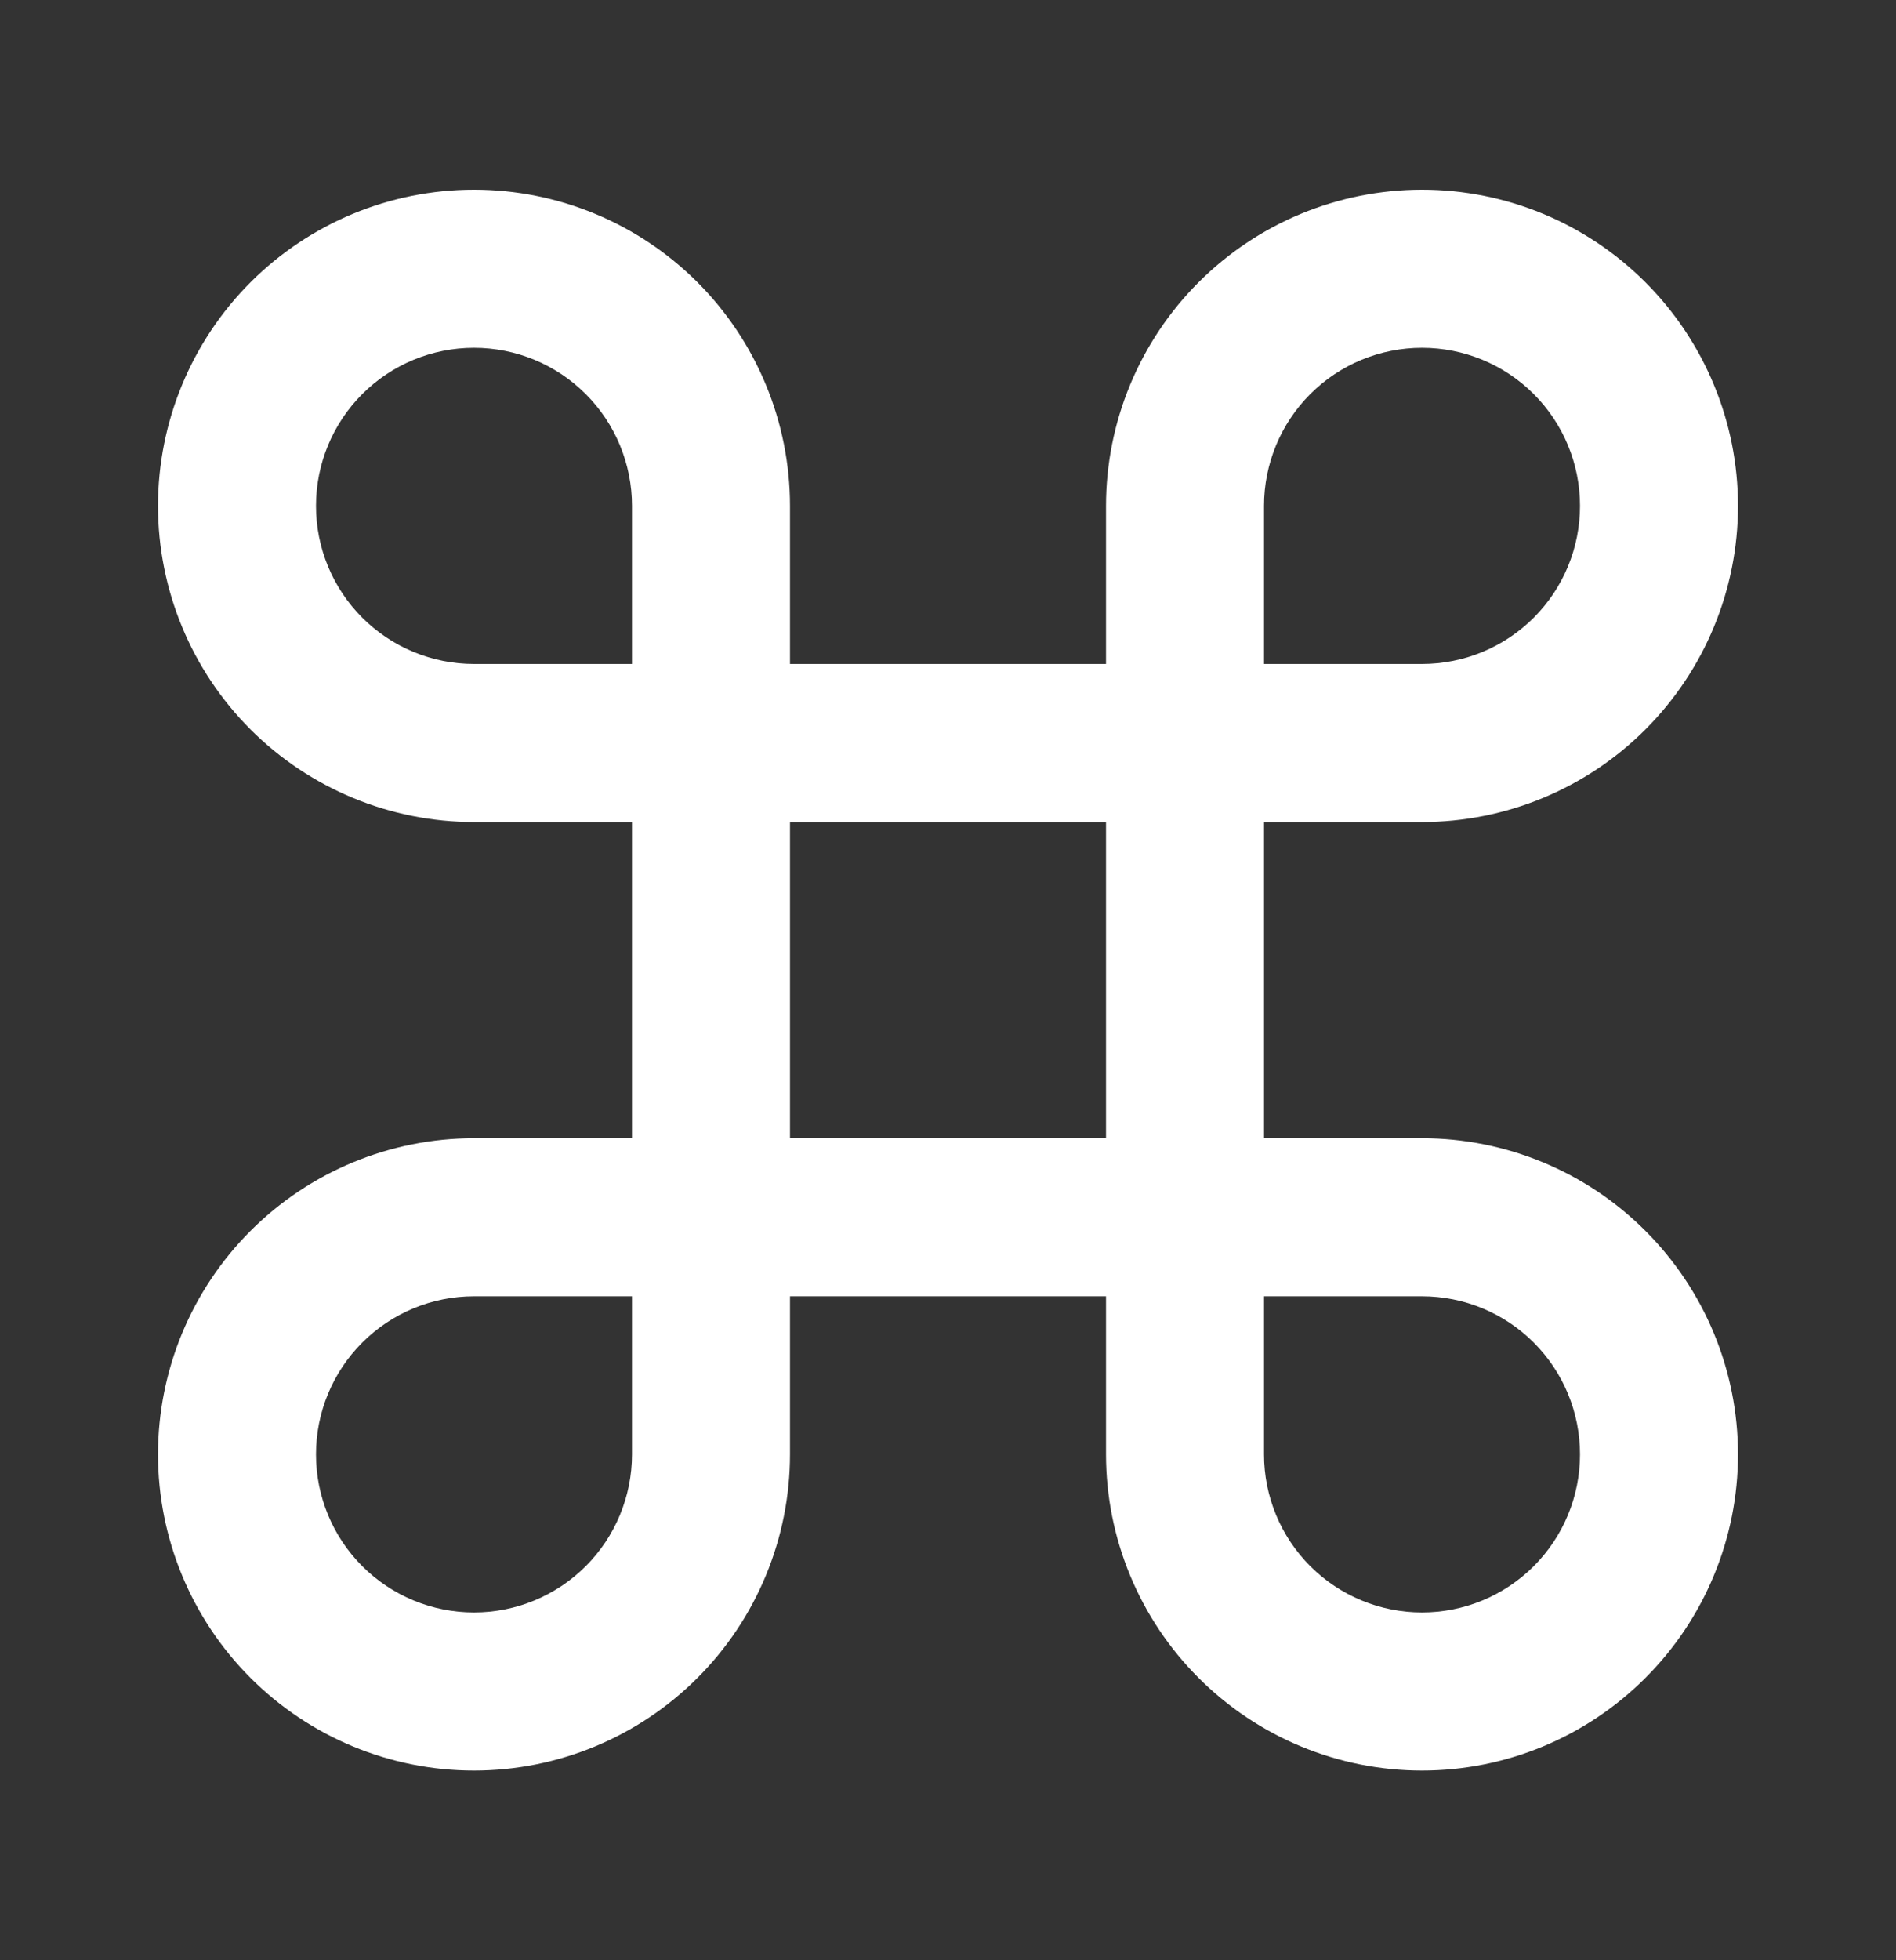 <svg width="30" height="31" viewBox="0 0 30 31" fill="none" xmlns="http://www.w3.org/2000/svg">
<rect x="0" y="0" width="30" height="31" fill="#333333" stroke="none"/>
<path fill-rule="evenodd" clip-rule="evenodd" d="M7.5 3C6.174 3 4.902 3.527 3.964 4.464C3.027 5.402 2.5 6.674 2.5 8C2.5 9.326 3.027 10.598 3.964 11.536C4.902 12.473 6.174 13 7.5 13H10V18H7.5C6.174 18 4.902 18.527 3.964 19.465C3.027 20.402 2.5 21.674 2.5 23C2.5 24.326 3.027 25.598 3.964 26.535C4.902 27.473 6.174 28 7.5 28C8.826 28 10.098 27.473 11.036 26.535C11.973 25.598 12.5 24.326 12.5 23V20.5H17.5V23C17.5 24.326 18.027 25.598 18.965 26.535C19.902 27.473 21.174 28 22.5 28C23.826 28 25.098 27.473 26.035 26.535C26.973 25.598 27.5 24.326 27.5 23C27.5 21.674 26.973 20.402 26.035 19.465C25.098 18.527 23.826 18 22.5 18H20V13H22.5C23.826 13 25.098 12.473 26.035 11.536C26.973 10.598 27.5 9.326 27.5 8C27.5 6.674 26.973 5.402 26.035 4.464C25.098 3.527 23.826 3 22.5 3C21.174 3 19.902 3.527 18.965 4.464C18.027 5.402 17.5 6.674 17.5 8V10.5H12.5V8C12.5 6.674 11.973 5.402 11.036 4.464C10.098 3.527 8.826 3 7.5 3ZM10 8V10.5H7.5C6.837 10.5 6.201 10.237 5.732 9.768C5.263 9.299 5 8.663 5 8C5 7.337 5.263 6.701 5.732 6.232C6.201 5.763 6.837 5.5 7.5 5.5C8.163 5.5 8.799 5.763 9.268 6.232C9.737 6.701 10 7.337 10 8ZM12.5 18V13H17.5V18H12.5ZM7.5 20.5H10V23C10 23.663 9.737 24.299 9.268 24.768C8.799 25.237 8.163 25.5 7.5 25.5C6.837 25.5 6.201 25.237 5.732 24.768C5.263 24.299 5 23.663 5 23C5 22.337 5.263 21.701 5.732 21.232C6.201 20.763 6.837 20.5 7.5 20.5ZM20 23V20.5H22.5C23.163 20.5 23.799 20.763 24.268 21.232C24.737 21.701 25 22.337 25 23C25 23.663 24.737 24.299 24.268 24.768C23.799 25.237 23.163 25.5 22.5 25.5C21.837 25.5 21.201 25.237 20.732 24.768C20.263 24.299 20 23.663 20 23ZM22.5 10.5H20V8C20 7.337 20.263 6.701 20.732 6.232C21.201 5.763 21.837 5.5 22.5 5.5C23.163 5.5 23.799 5.763 24.268 6.232C24.737 6.701 25 7.337 25 8C25 8.663 24.737 9.299 24.268 9.768C23.799 10.237 23.163 10.5 22.5 10.5Z" fill="white"/>
</svg>
